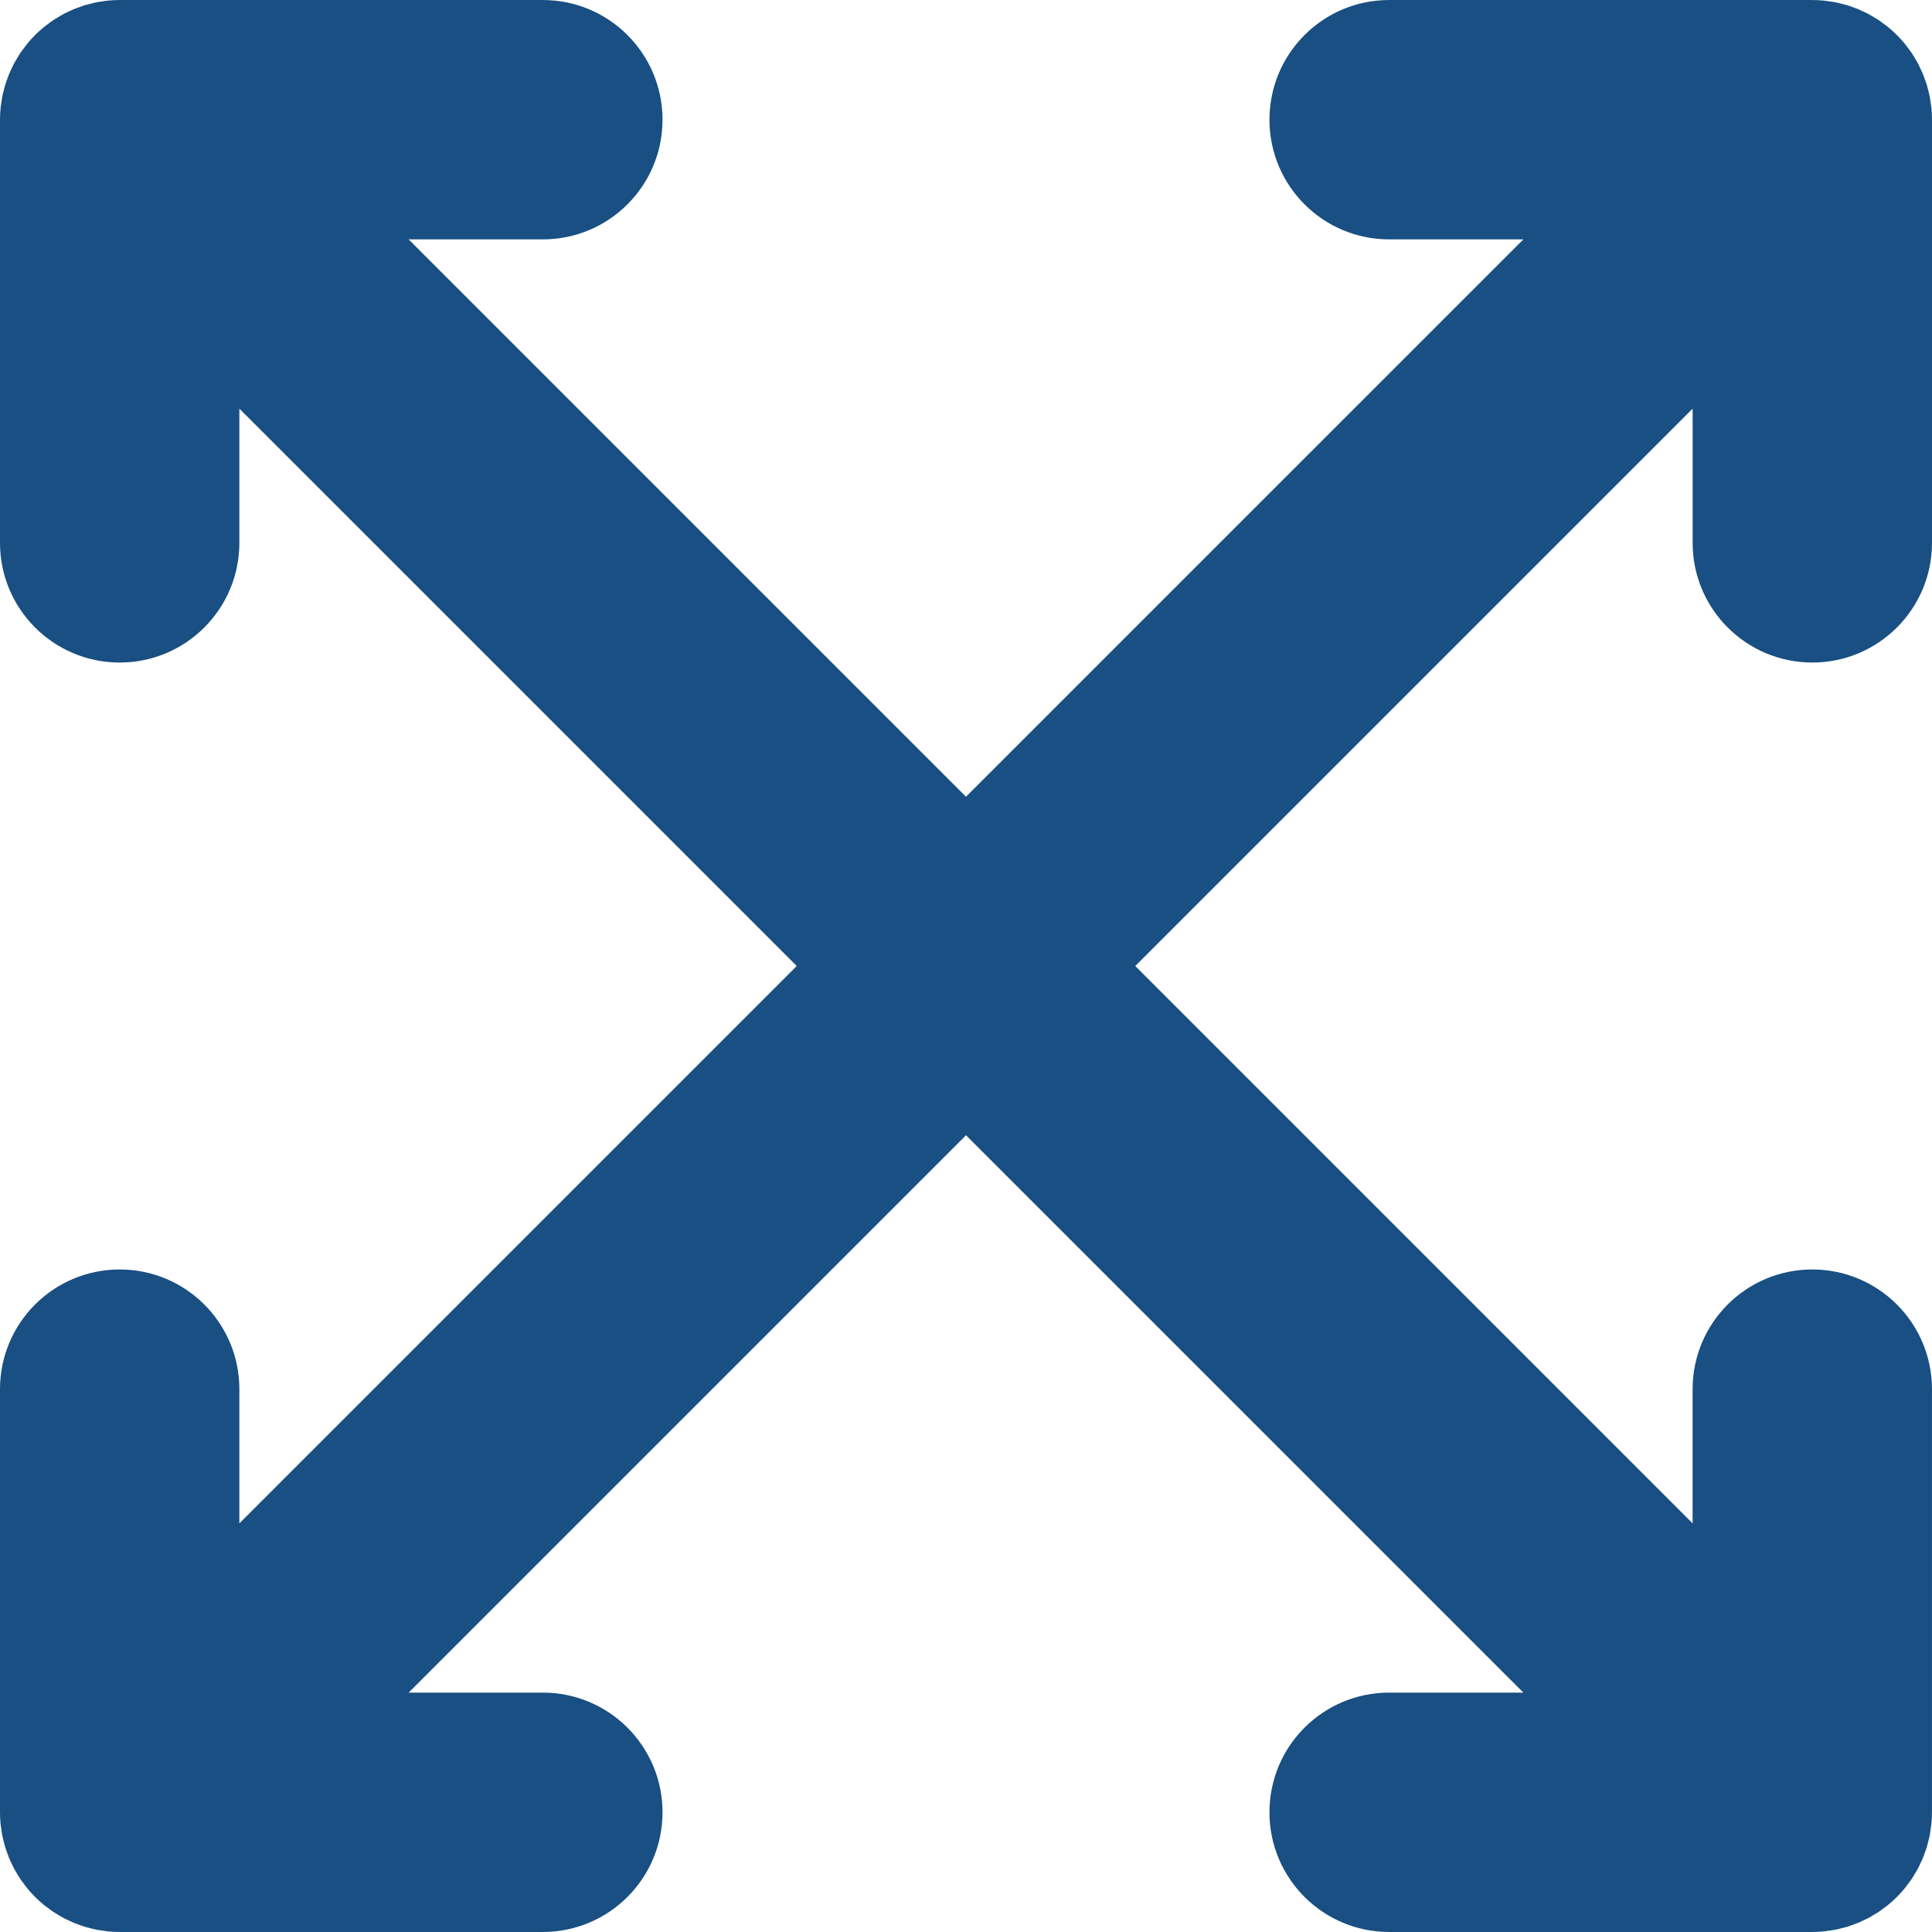 <?xml version="1.0" encoding="UTF-8" standalone="no"?>
<svg
   xmlns:dc="http://purl.org/dc/elements/1.1/"
   xmlns:cc="http://creativecommons.org/ns#"
   xmlns:rdf="http://www.w3.org/1999/02/22-rdf-syntax-ns#"
   xmlns:svg="http://www.w3.org/2000/svg"
   xmlns="http://www.w3.org/2000/svg"
   xmlns:sodipodi="http://sodipodi.sourceforge.net/DTD/sodipodi-0.dtd"
   xmlns:inkscape="http://www.inkscape.org/namespaces/inkscape"
   version="1.1"
   id="Layer_1"
   x="0px"
   y="0px"
   viewBox="0 0 512.004 512.004"
   style="enable-background:new 0 0 512.004 512.004;"
   xml:space="preserve"
   sodipodi:docname="FULLSCREEN.svg"
   inkscape:version="1.0.2-2 (e86c870879, 2021-01-15)"><defs
   id="defs907" /><sodipodi:namedview
   pagecolor="#ffffff"
   bordercolor="#666666"
   borderopacity="1"
   objecttolerance="10"
   gridtolerance="10"
   guidetolerance="10"
   inkscape:pageopacity="0"
   inkscape:pageshadow="2"
   inkscape:window-width="1774"
   inkscape:window-height="1219"
   id="namedview905"
   showgrid="false"
   inkscape:zoom="1.9687346"
   inkscape:cx="256.002"
   inkscape:cy="256.002"
   inkscape:window-x="0"
   inkscape:window-y="0"
   inkscape:window-maximized="0"
   inkscape:current-layer="Layer_1" />
<path
   style="fill:#194f82;fill-opacity:1"
   d="M31.718,336.425C14.201,336.425,0,350.627,0,368.144v112.13c0,1.051,0.053,2.1,0.156,3.146  c0.047,0.448,0.131,0.886,0.195,1.328c0.08,0.581,0.148,1.163,0.264,1.74c0.104,0.518,0.245,1.019,0.372,1.527  c0.127,0.495,0.235,0.992,0.383,1.482c0.152,0.501,0.34,0.985,0.516,1.476c0.176,0.486,0.334,0.975,0.533,1.453  c0.19,0.459,0.412,0.899,0.626,1.347c0.228,0.491,0.448,0.985,0.706,1.465c0.228,0.429,0.491,0.835,0.74,1.252  c0.281,0.472,0.548,0.949,0.854,1.408c0.311,0.461,0.653,0.892,0.983,1.336c0.29,0.385,0.556,0.78,0.863,1.155  c0.639,0.776,1.313,1.522,2.019,2.235c0.03,0.03,0.051,0.059,0.08,0.089c0.036,0.034,0.072,0.061,0.106,0.095  c0.708,0.7,1.446,1.37,2.218,2.003c0.376,0.309,0.772,0.581,1.161,0.869c0.442,0.33,0.871,0.67,1.33,0.977  c0.459,0.307,0.933,0.573,1.404,0.854c0.419,0.25,0.827,0.512,1.258,0.742c0.478,0.256,0.968,0.472,1.455,0.702  c0.453,0.214,0.897,0.438,1.358,0.63c0.474,0.195,0.956,0.353,1.436,0.524c0.497,0.18,0.987,0.368,1.495,0.524  c0.48,0.144,0.962,0.25,1.446,0.37c0.52,0.131,1.036,0.277,1.567,0.383c0.556,0.11,1.112,0.176,1.673,0.256  c0.465,0.066,0.924,0.154,1.393,0.201c1.04,0.102,2.085,0.159,3.132,0.159h112.14c17.517,0,31.718-14.201,31.718-31.718  s-14.201-31.718-31.718-31.718h-35.567l147.709-147.707l147.709,147.707h-35.573c-17.517,0-31.718,14.201-31.718,31.718  s14.201,31.718,31.718,31.718h112.14c1.045,0,2.089-0.055,3.13-0.159c0.472-0.047,0.928-0.135,1.393-0.201  c0.56-0.08,1.116-0.146,1.673-0.256c0.531-0.106,1.047-0.252,1.567-0.383c0.484-0.121,0.966-0.226,1.446-0.37  c0.508-0.154,0.998-0.345,1.495-0.524c0.48-0.173,0.962-0.33,1.436-0.524c0.461-0.192,0.905-0.417,1.358-0.63  c0.486-0.228,0.979-0.446,1.457-0.702c0.431-0.23,0.837-0.493,1.258-0.742c0.472-0.281,0.945-0.548,1.404-0.854  c0.459-0.307,0.888-0.649,1.33-0.977c0.389-0.29,0.784-0.56,1.161-0.869c0.772-0.632,1.51-1.3,2.218-2.003  c0.034-0.034,0.07-0.061,0.106-0.095c0.03-0.03,0.051-0.059,0.08-0.089c0.706-0.713,1.381-1.457,2.019-2.235  c0.307-0.374,0.573-0.77,0.863-1.155c0.33-0.442,0.672-0.875,0.983-1.336c0.309-0.459,0.573-0.937,0.854-1.408  c0.247-0.417,0.512-0.823,0.74-1.252c0.258-0.482,0.478-0.975,0.706-1.465c0.211-0.448,0.436-0.886,0.626-1.347  c0.199-0.478,0.357-0.966,0.533-1.453c0.176-0.491,0.364-0.975,0.516-1.476c0.146-0.491,0.256-0.987,0.383-1.482  c0.127-0.508,0.269-1.011,0.372-1.527c0.116-0.577,0.184-1.159,0.264-1.74c0.063-0.444,0.148-0.88,0.195-1.328  c0.104-1.047,0.157-2.096,0.157-3.146v-112.13c0-17.517-14.201-31.718-31.718-31.718s-31.718,14.201-31.718,31.718v35.567  L300.859,256.003l147.709-147.707v35.567c0,17.517,14.201,31.718,31.718,31.718s31.718-14.201,31.718-31.718V31.735  c0-1.051-0.053-2.1-0.157-3.146c-0.044-0.448-0.129-0.886-0.195-1.33c-0.082-0.579-0.15-1.161-0.264-1.738  c-0.104-0.52-0.245-1.021-0.374-1.533c-0.125-0.493-0.233-0.99-0.381-1.478c-0.152-0.503-0.343-0.99-0.518-1.484  c-0.173-0.482-0.332-0.968-0.529-1.444c-0.195-0.463-0.419-0.907-0.632-1.36c-0.228-0.486-0.446-0.975-0.7-1.453  c-0.233-0.438-0.499-0.85-0.753-1.275c-0.277-0.463-0.537-0.933-0.842-1.383c-0.319-0.478-0.672-0.926-1.015-1.383  c-0.279-0.37-0.535-0.749-0.829-1.108c-1.328-1.618-2.812-3.1-4.43-4.428c-0.366-0.302-0.753-0.565-1.129-0.846  c-0.45-0.336-0.892-0.685-1.362-1c-0.457-0.304-0.928-0.569-1.398-0.848c-0.419-0.252-0.831-0.514-1.26-0.746  c-0.48-0.256-0.973-0.474-1.461-0.704c-0.45-0.211-0.892-0.436-1.351-0.628c-0.476-0.197-0.962-0.355-1.444-0.527  c-0.493-0.178-0.983-0.366-1.489-0.52c-0.48-0.146-0.968-0.252-1.455-0.374c-0.518-0.129-1.028-0.275-1.556-0.379  c-0.558-0.112-1.123-0.176-1.685-0.258c-0.463-0.066-0.918-0.154-1.383-0.201c-1.034-0.101-2.072-0.156-3.111-0.156  c-0.008,0-0.015-0.002-0.021-0.002H368.141c-17.517,0-31.718,14.201-31.718,31.718s14.201,31.718,31.718,31.718h35.567  L255.999,211.143L108.292,63.44h35.567c17.517,0,31.718-14.201,31.718-31.718S161.375,0.004,143.859,0.004H31.718  c-0.017,0-0.032,0.002-0.049,0.002c-1.028,0.002-2.055,0.055-3.081,0.156c-0.478,0.047-0.939,0.135-1.41,0.203  c-0.554,0.08-1.106,0.144-1.656,0.254c-0.537,0.106-1.057,0.254-1.586,0.387c-0.476,0.121-0.954,0.224-1.425,0.366  c-0.516,0.156-1.015,0.349-1.52,0.531c-0.472,0.169-0.945,0.324-1.41,0.516c-0.472,0.197-0.924,0.427-1.383,0.645  c-0.48,0.226-0.96,0.438-1.425,0.687c-0.446,0.237-0.867,0.51-1.298,0.765c-0.457,0.275-0.92,0.533-1.366,0.829  c-0.48,0.321-0.93,0.679-1.391,1.023c-0.366,0.275-0.744,0.529-1.1,0.823c-1.62,1.328-3.102,2.812-4.432,4.43  c-0.294,0.359-0.55,0.74-0.829,1.108c-0.343,0.457-0.696,0.905-1.015,1.383c-0.302,0.453-0.562,0.92-0.839,1.385  c-0.254,0.423-0.52,0.837-0.753,1.275c-0.256,0.476-0.472,0.966-0.702,1.451c-0.211,0.453-0.438,0.897-0.63,1.36  c-0.197,0.476-0.355,0.962-0.529,1.444c-0.176,0.493-0.366,0.979-0.518,1.484C1.224,23,1.114,23.495,0.99,23.989  c-0.129,0.51-0.271,1.013-0.374,1.533c-0.114,0.575-0.182,1.157-0.264,1.738c-0.063,0.444-0.148,0.882-0.195,1.33  C0.053,29.635,0,30.684,0,31.735v112.13c0,17.517,14.201,31.718,31.718,31.718s31.718-14.201,31.718-31.718v-35.567l147.709,147.707  L63.436,403.71v-35.567C63.436,350.627,49.235,336.425,31.718,336.425z"
   id="path872" />
<g
   id="g874">
</g>
<g
   id="g876">
</g>
<g
   id="g878">
</g>
<g
   id="g880">
</g>
<g
   id="g882">
</g>
<g
   id="g884">
</g>
<g
   id="g886">
</g>
<g
   id="g888">
</g>
<g
   id="g890">
</g>
<g
   id="g892">
</g>
<g
   id="g894">
</g>
<g
   id="g896">
</g>
<g
   id="g898">
</g>
<g
   id="g900">
</g>
<g
   id="g902">
</g>
</svg>
